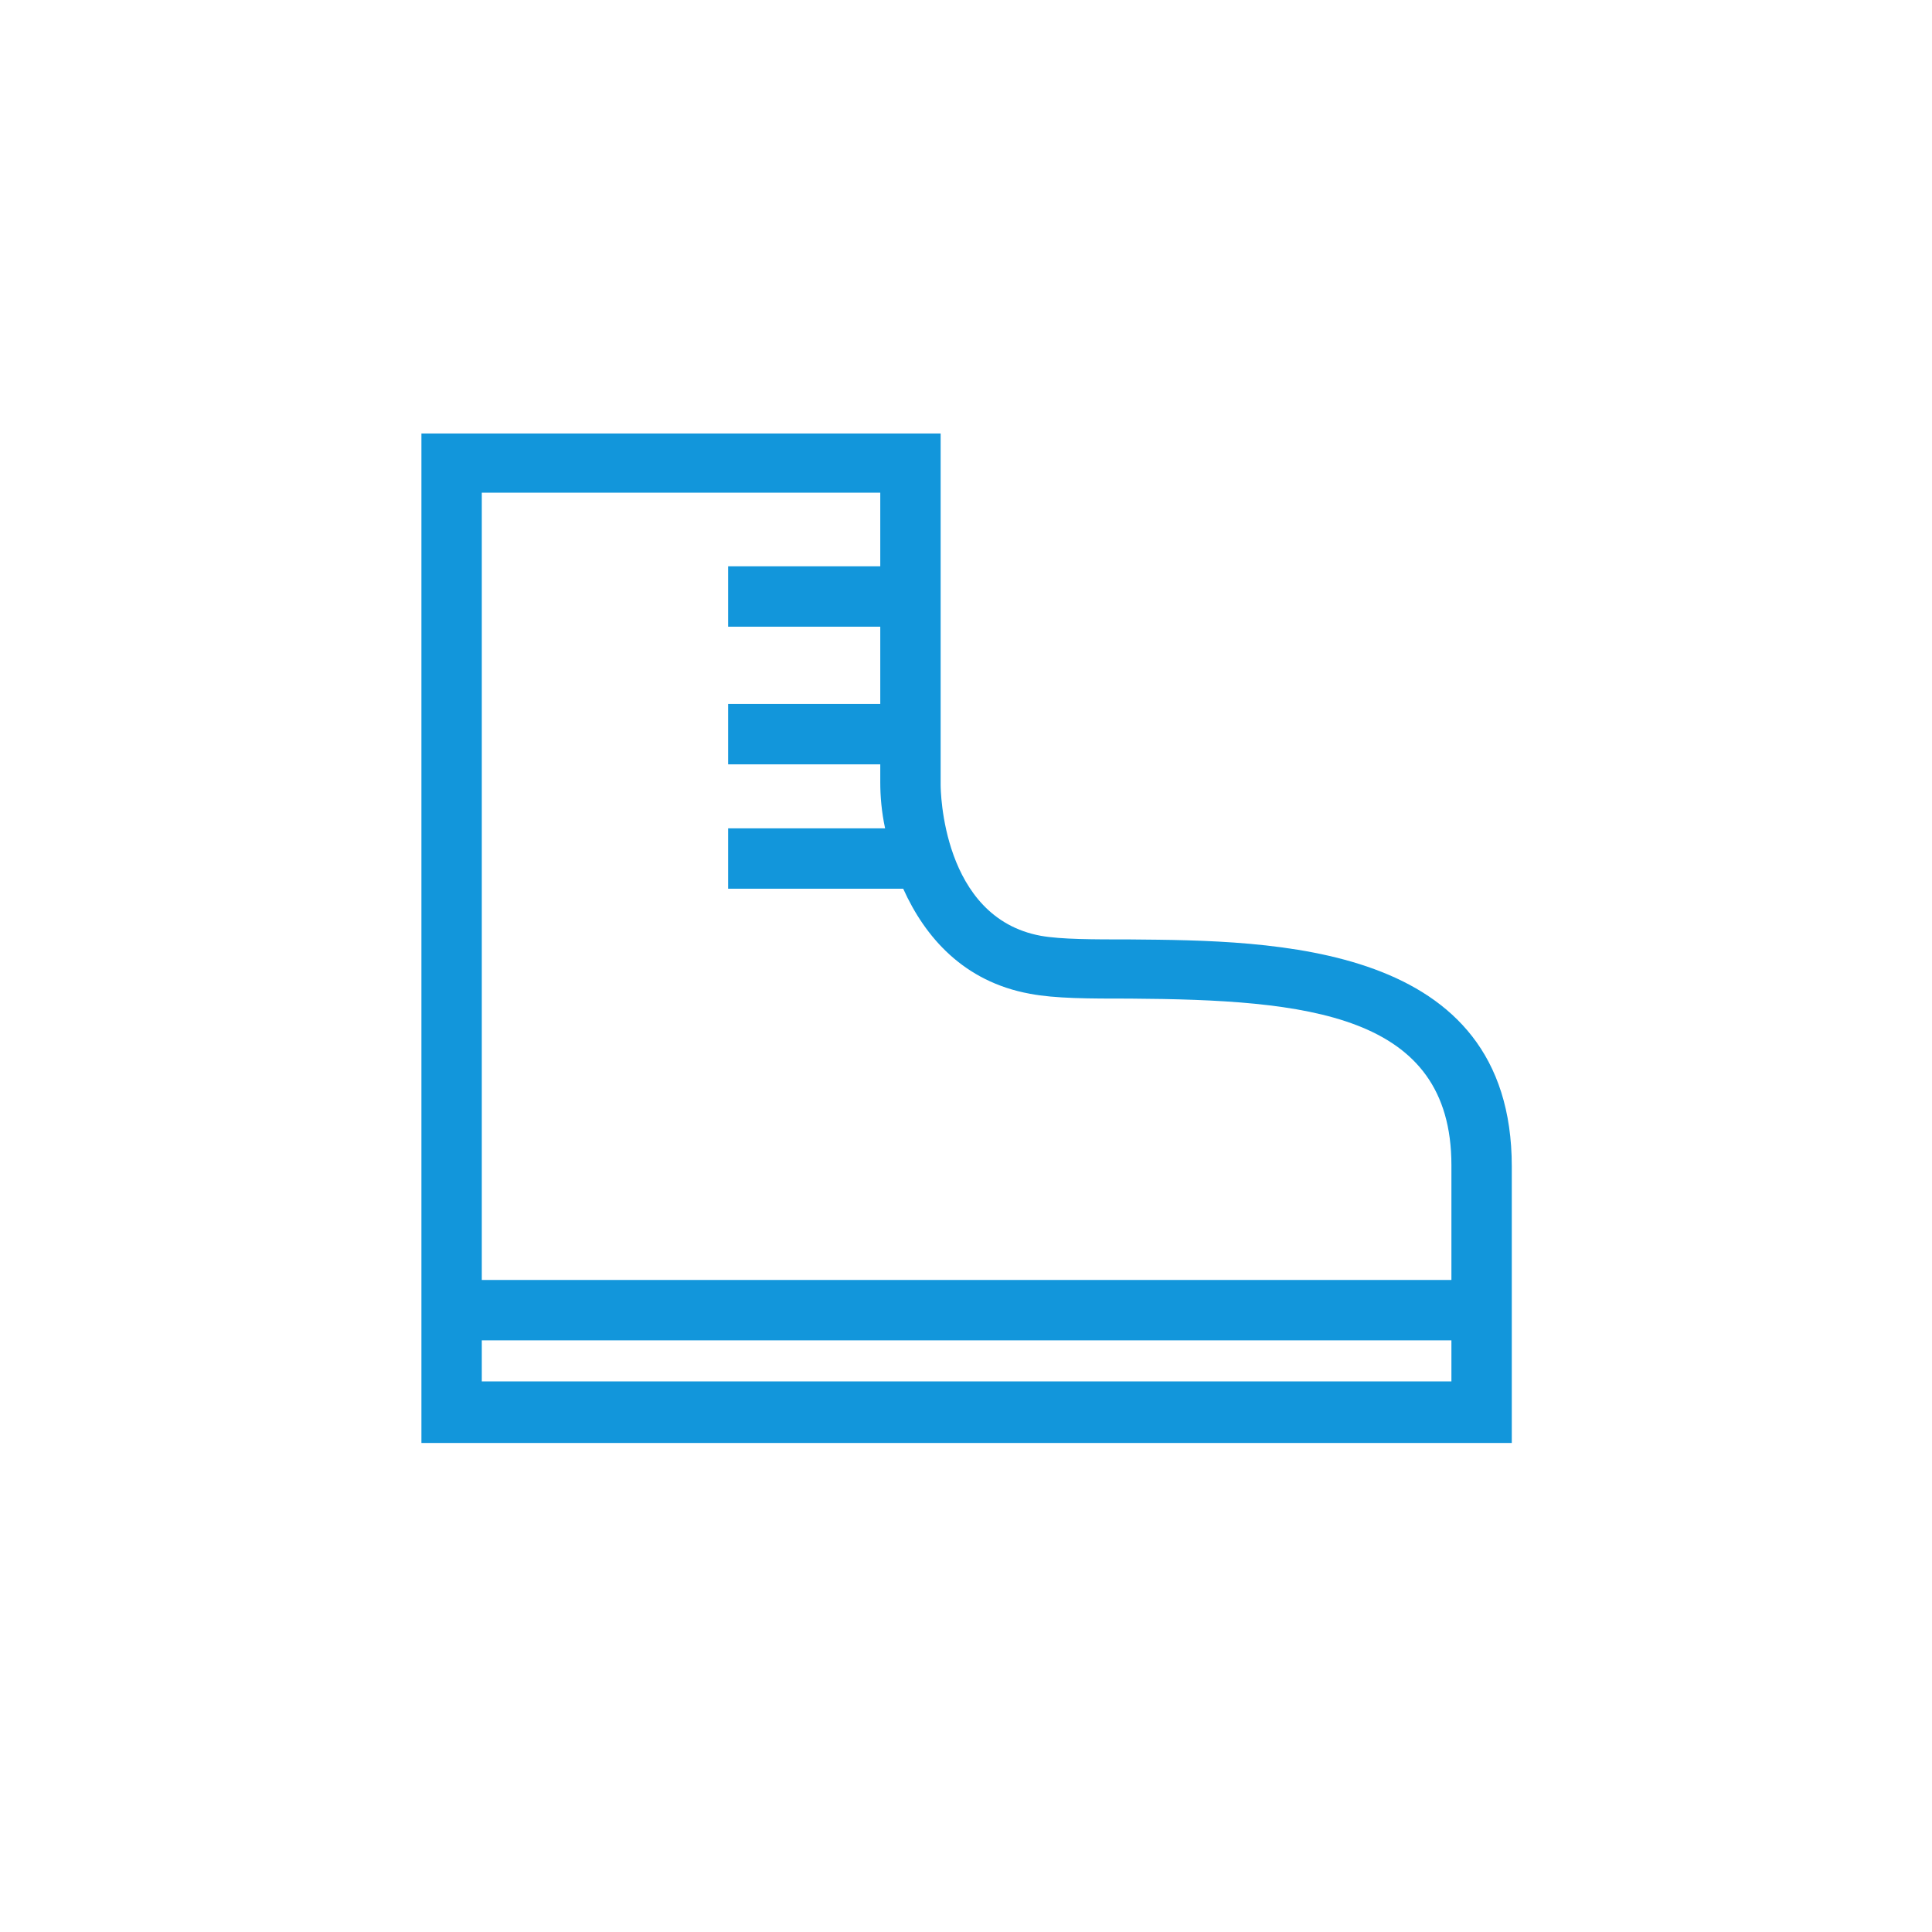 <?xml version="1.0" standalone="no"?><!DOCTYPE svg PUBLIC "-//W3C//DTD SVG 1.1//EN" "http://www.w3.org/Graphics/SVG/1.1/DTD/svg11.dtd"><svg class="icon" width="200px" height="200.00px" viewBox="0 0 1024 1024" version="1.1" xmlns="http://www.w3.org/2000/svg"><path fill="#1296db" d="M599.04 497.92c-19.84 0-36.48 0-47.36-1.92-52.48-9.6-53.12-77.44-53.12-80l0-186.24-275.2 0 0 535.04 577.92 0L801.28 618.24C801.28 499.2 674.56 498.56 599.04 497.92zM769.28 732.16l-513.92 0L255.36 710.4l513.92 0L769.28 732.16zM769.28 678.4l-513.92 0 0-417.28 211.2 0 0 39.04-80.64 0 0 32 80.64 0 0 40.96-80.64 0 0 32 80.64 0 0 9.6c0 7.04 0.64 15.36 2.56 24.32l-83.2 0 0 32 92.8 0c11.52 25.6 32 49.28 67.2 55.68 13.44 2.56 31.36 2.56 53.12 2.56 93.44 0.64 170.24 7.68 170.24 88.32L769.28 678.4z" /></svg>